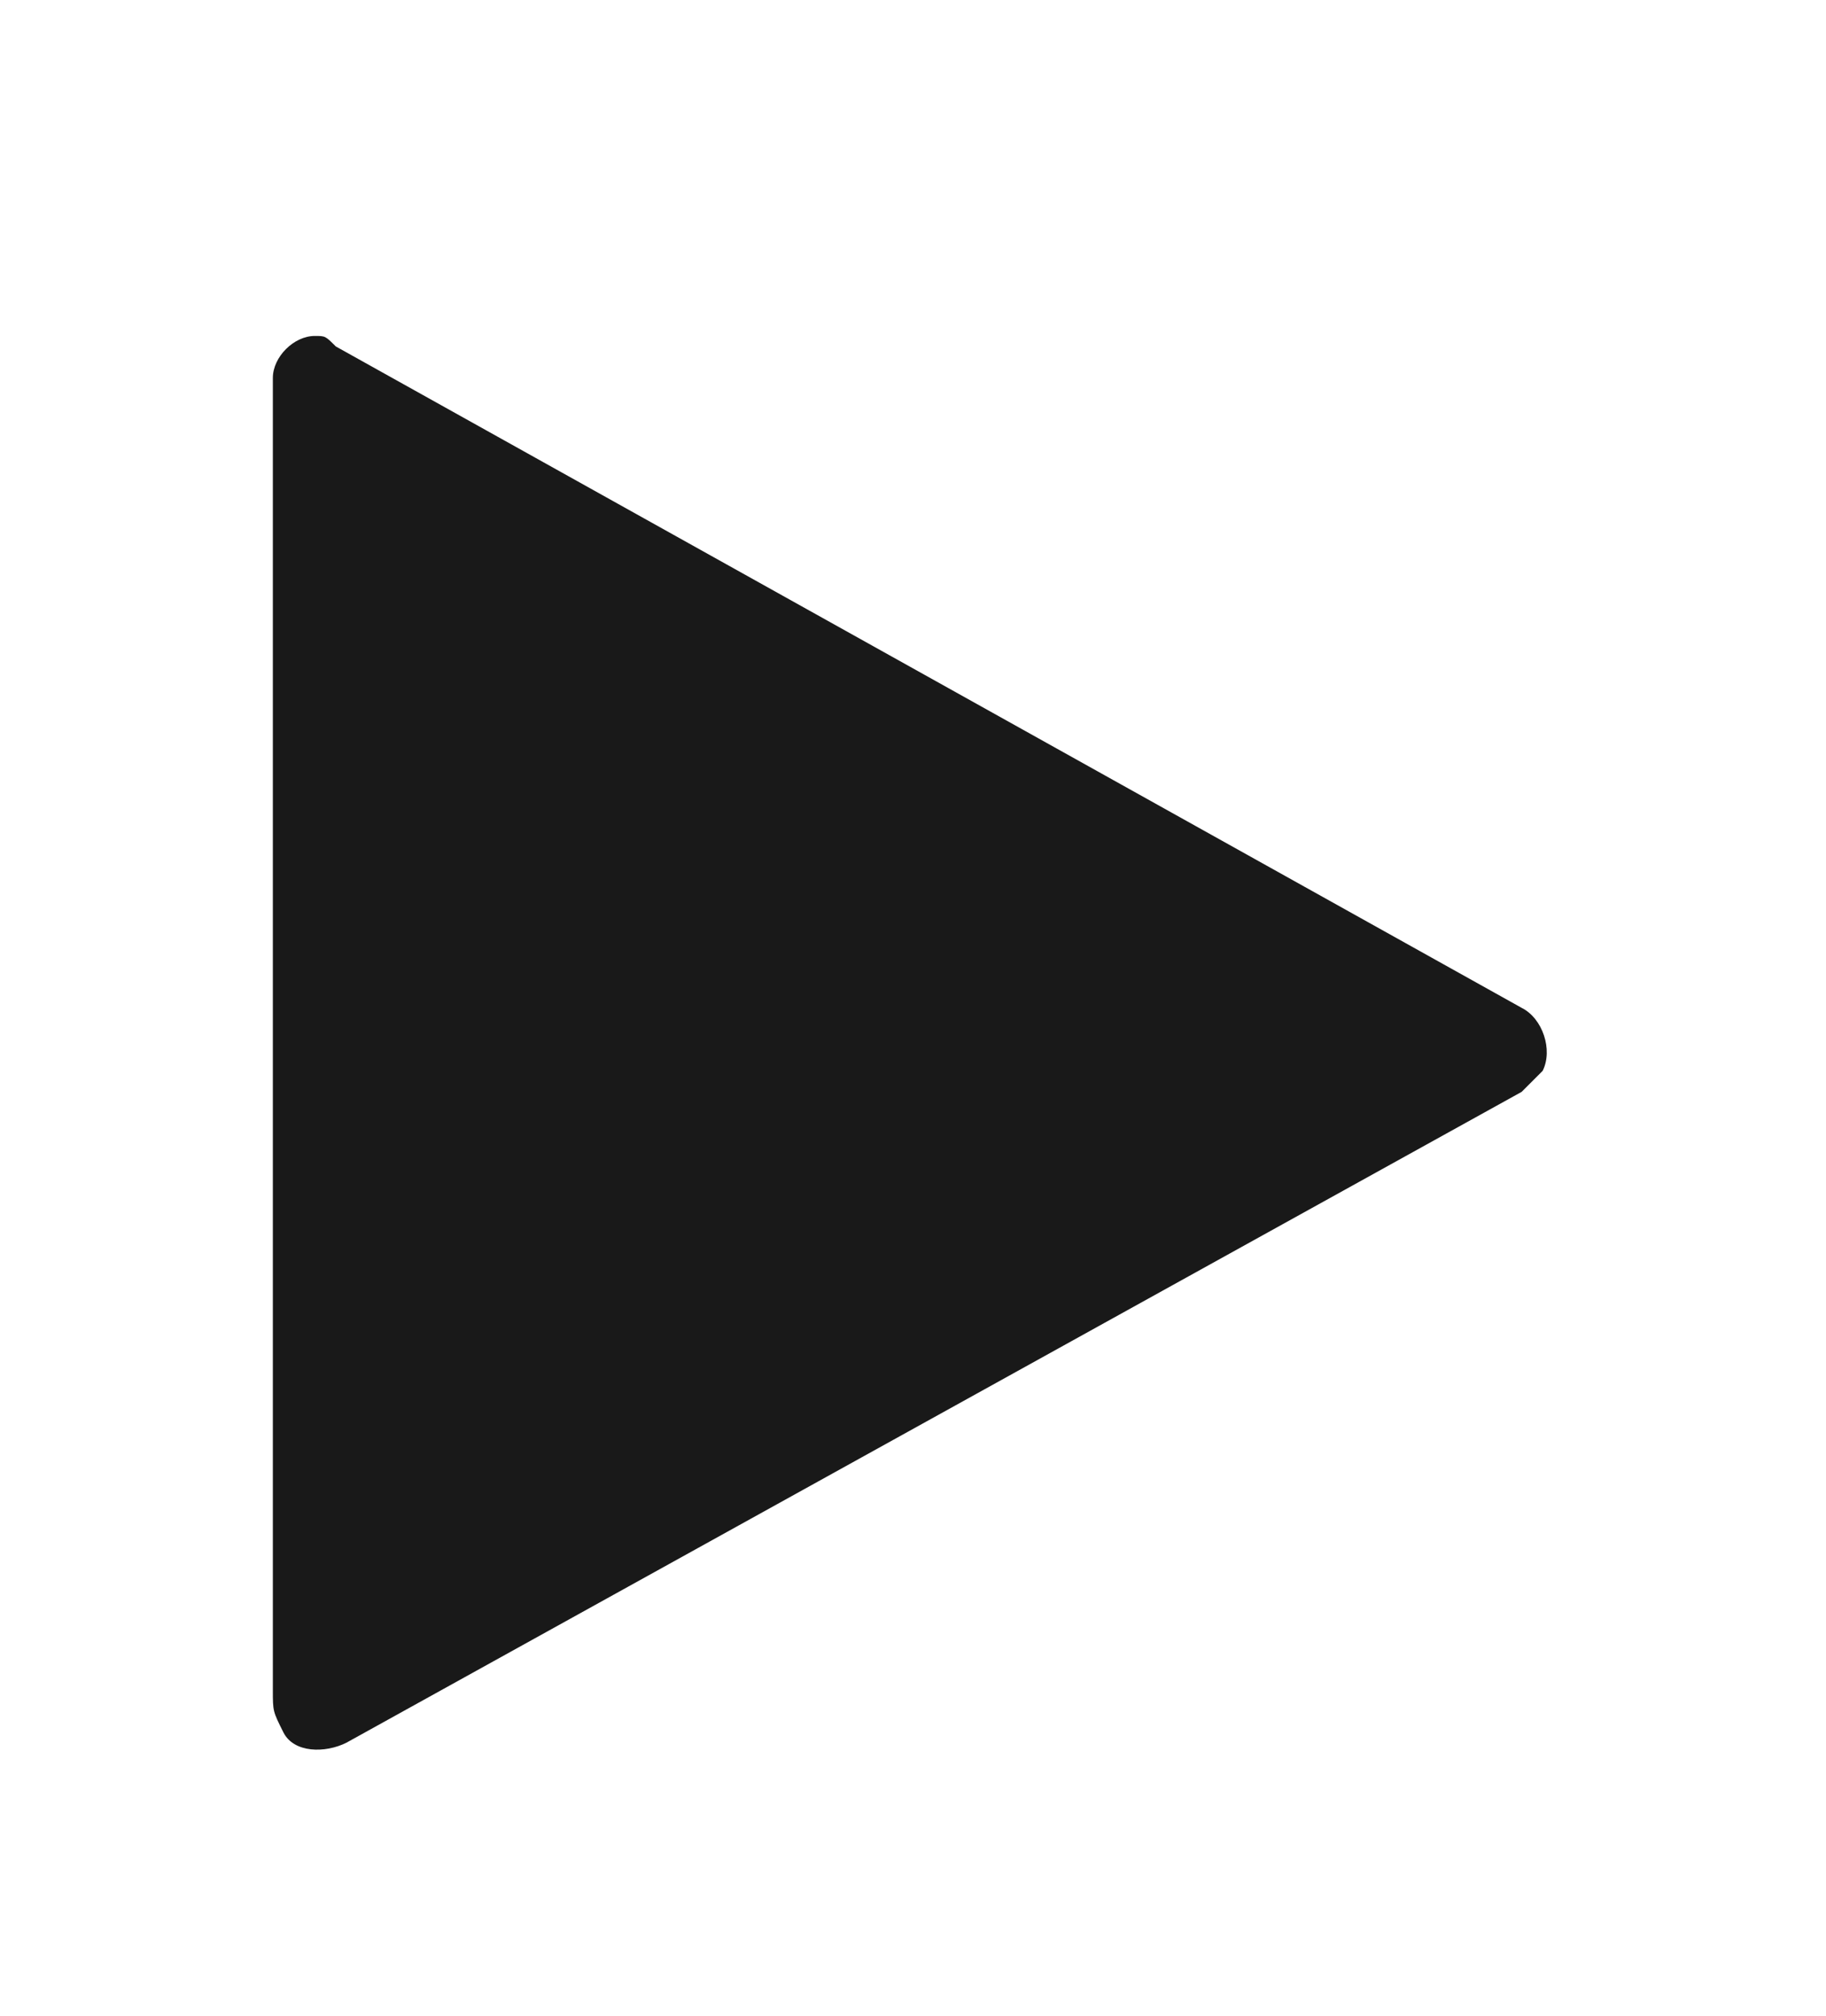 <?xml version="1.0" encoding="utf-8"?>
<!-- Generator: Adobe Illustrator 25.2.1, SVG Export Plug-In . SVG Version: 6.00 Build 0)  -->
<svg version="1.1" id="Calque_1" xmlns="http://www.w3.org/2000/svg" xmlns:xlink="http://www.w3.org/1999/xlink" x="0px" y="0px"
	 viewBox="0 0 17.4 19.2" style="enable-background:new 0 0 17.4 19.2;" xml:space="preserve">
<style type="text/css">
	.st0{fill:#191919;}
</style>
<path class="st0" d="M2.6,16.1V3.6c0-0.2,0.2-0.4,0.4-0.4c0.1,0,0.1,0,0.2,0.1l11.3,6.3c0.2,0.1,0.3,0.4,0.2,0.6
	c-0.1,0.1-0.1,0.1-0.2,0.2L3.3,16.6c-0.2,0.1-0.5,0.1-0.6-0.1C2.6,16.3,2.6,16.3,2.6,16.1z"/>
</svg>
